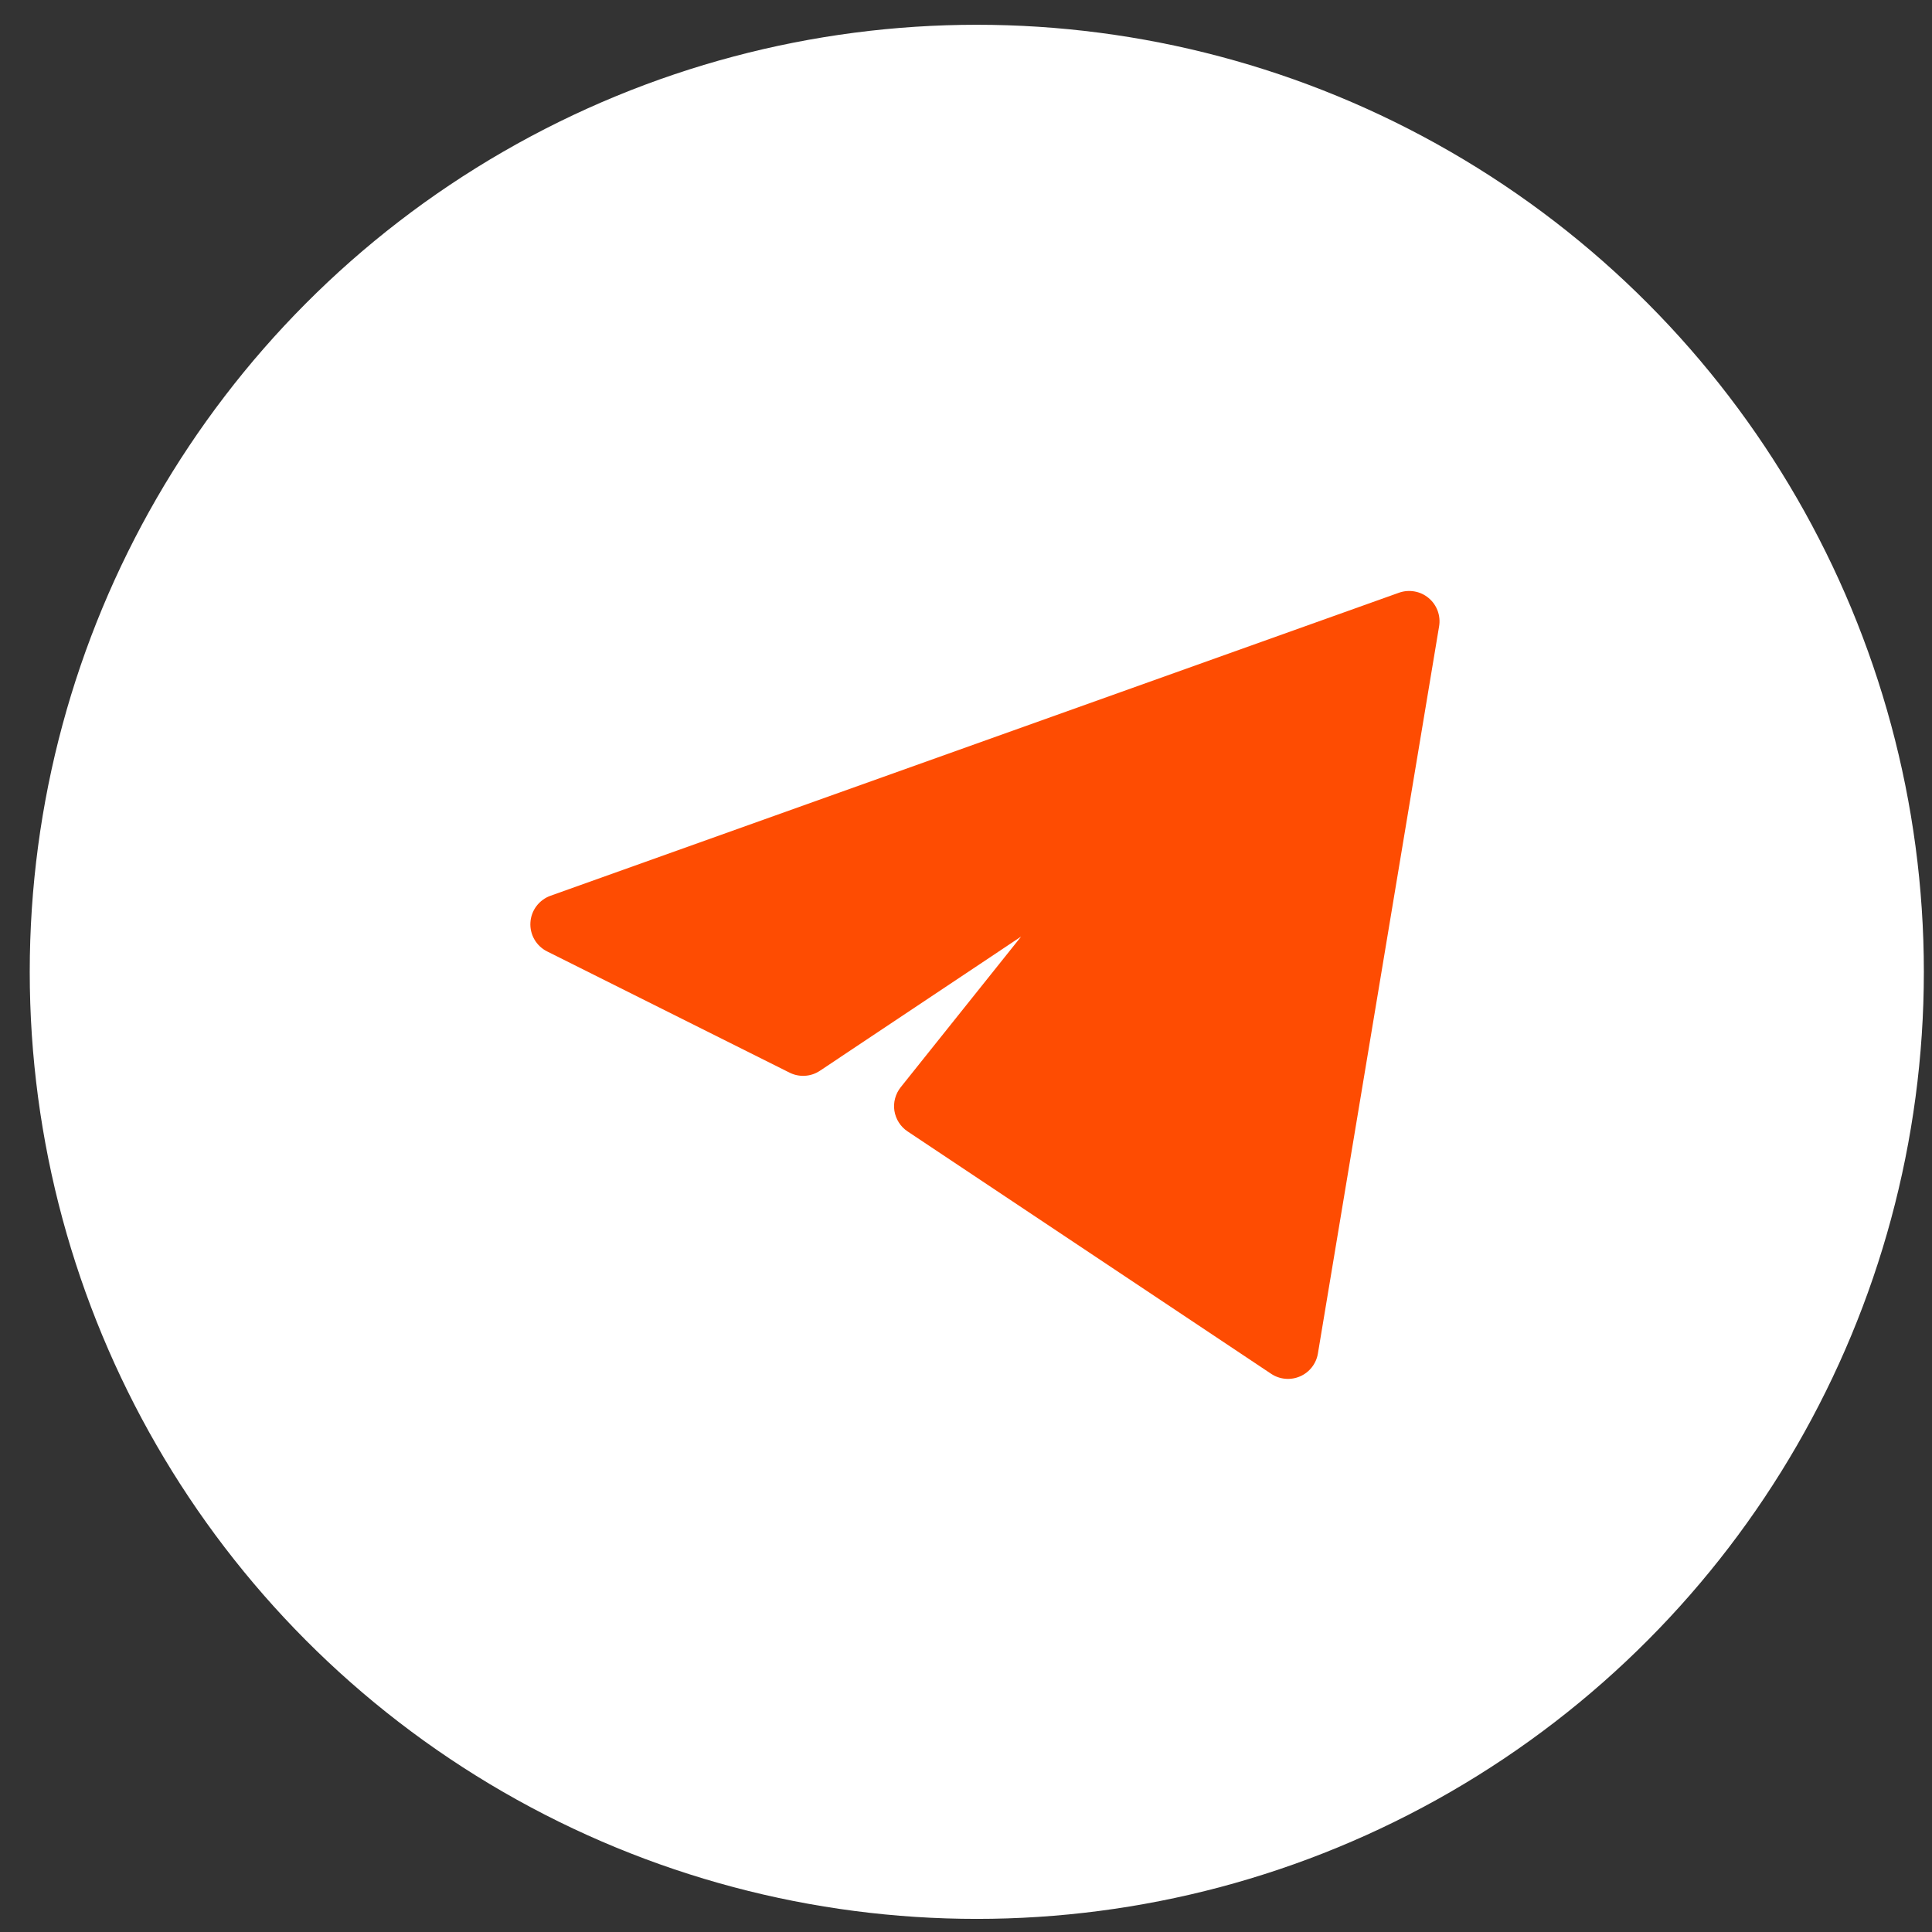 <svg width="51" height="51" viewBox="0 0 51 51" fill="none" xmlns="http://www.w3.org/2000/svg">
<rect x="0" y="0" width="51" height="51" fill="#333333" stroke="none"/>
<circle cx="25.785" cy="25.654" r="25" fill="white"/>
<g clip-path="url(#clip0_196_16873)">
<path d="M37.989 16.531C38.012 16.394 37.998 16.253 37.95 16.122C37.901 15.992 37.82 15.876 37.713 15.787C37.606 15.697 37.478 15.637 37.341 15.613C37.204 15.588 37.062 15.6 36.931 15.646L14.531 23.646C14.384 23.699 14.255 23.794 14.161 23.919C14.066 24.045 14.011 24.195 14.002 24.351C13.992 24.508 14.029 24.664 14.107 24.799C14.185 24.935 14.302 25.045 14.442 25.115L20.842 28.315C20.968 28.378 21.108 28.407 21.249 28.398C21.39 28.39 21.526 28.344 21.643 28.266L26.955 24.723L23.776 28.701C23.707 28.788 23.657 28.887 23.628 28.995C23.599 29.102 23.593 29.213 23.61 29.323C23.628 29.433 23.667 29.537 23.727 29.631C23.786 29.724 23.865 29.804 23.957 29.866L33.557 36.266C33.668 36.34 33.796 36.385 33.929 36.396C34.062 36.408 34.196 36.386 34.318 36.333C34.441 36.28 34.548 36.197 34.63 36.092C34.712 35.987 34.767 35.863 34.789 35.731L37.989 16.531Z" fill="#FE4C02"/>
</g>
<defs>
<clipPath id="clip0_196_16873">
<rect width="24" height="24" fill="white" transform="translate(14 14)"/>
</clipPath>
</defs>
</svg>
